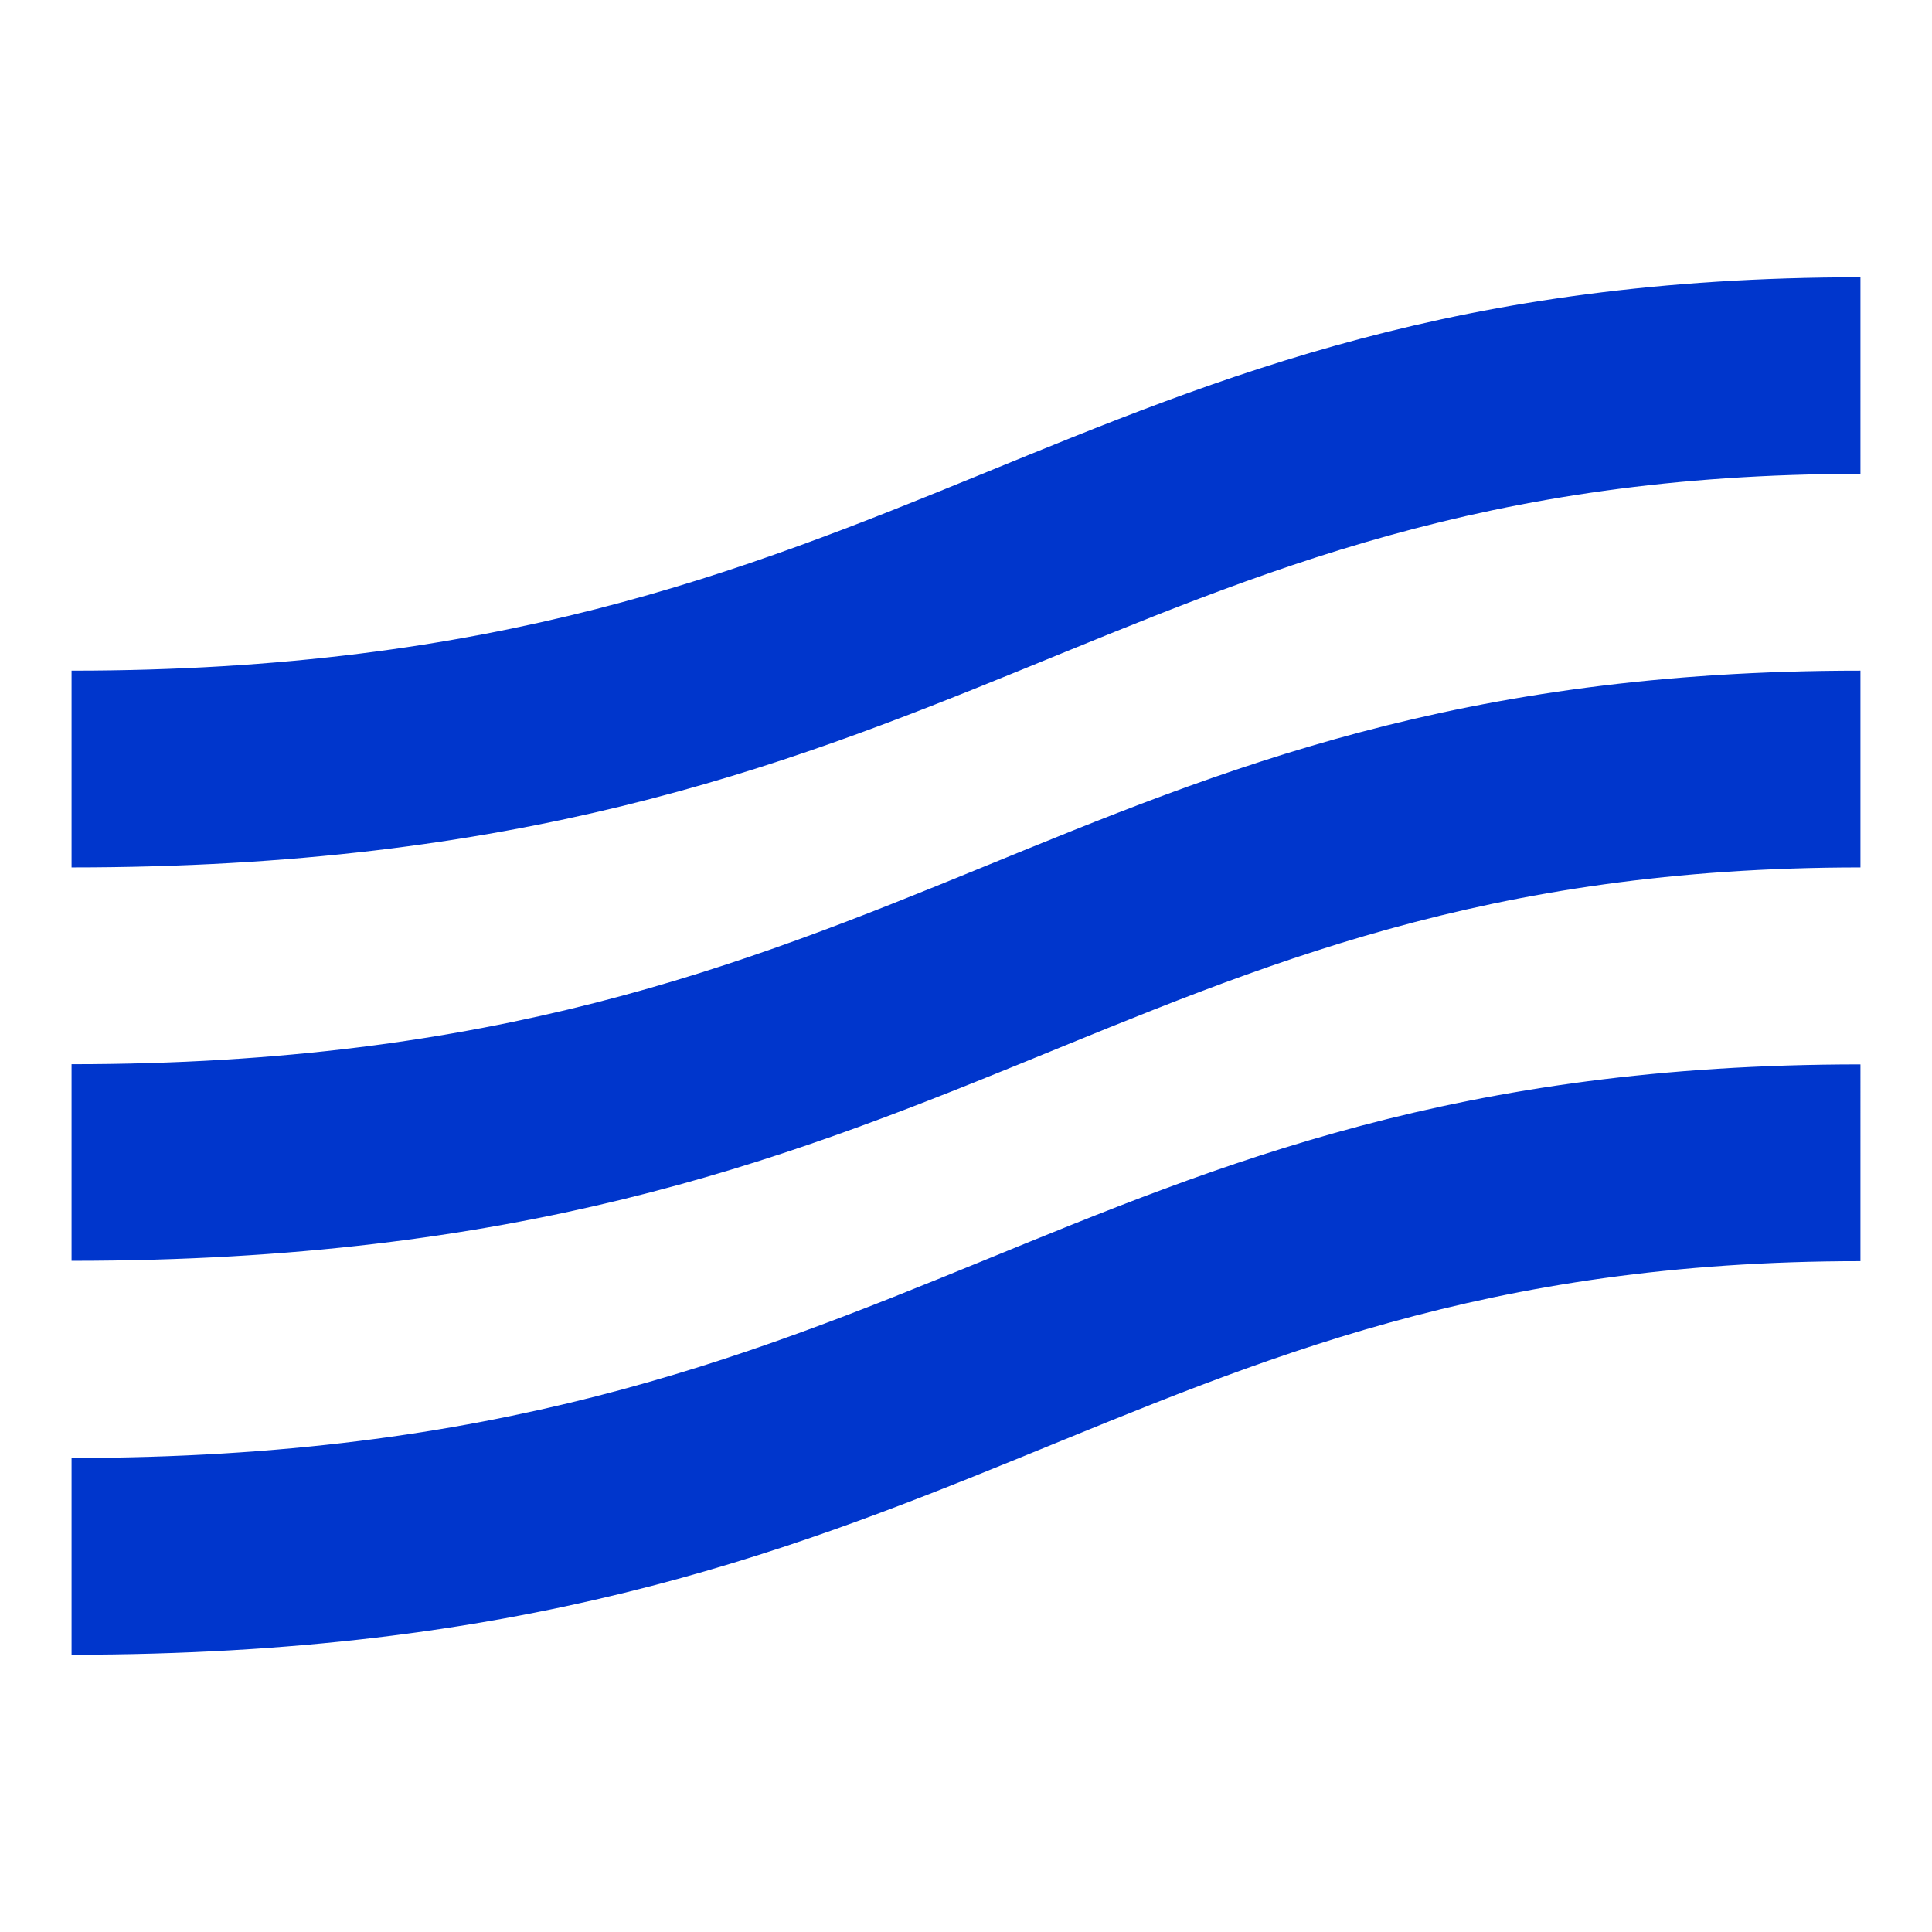 <?xml version="1.0" encoding="utf-8"?>
<!-- Generator: Adobe Illustrator 24.2.0, SVG Export Plug-In . SVG Version: 6.00 Build 0)  -->
<svg version="1.1" id="Layer_1" xmlns="http://www.w3.org/2000/svg" xmlns:xlink="http://www.w3.org/1999/xlink" x="0px" y="0px"
	 viewBox="0 0 1080 1080" style="enable-background:new 0 0 1080 1080;" xml:space="preserve">
<style type="text/css">
	.st0{fill:#0036CC;}
</style>
<path class="st0" d="M1040,155C590,155,514,374.9,40,374.9v110c500.1,0,579.5-220,1000-220V155z M1040,374.9
	c-450,0-526,220-1000,220v109.9c500.1,0,579.5-219.9,1000-219.9V374.9z M1040,705C619.5,705,540.1,925,40,925V815
	c474,0,550-220,1000-220V705z"/>
</svg>
